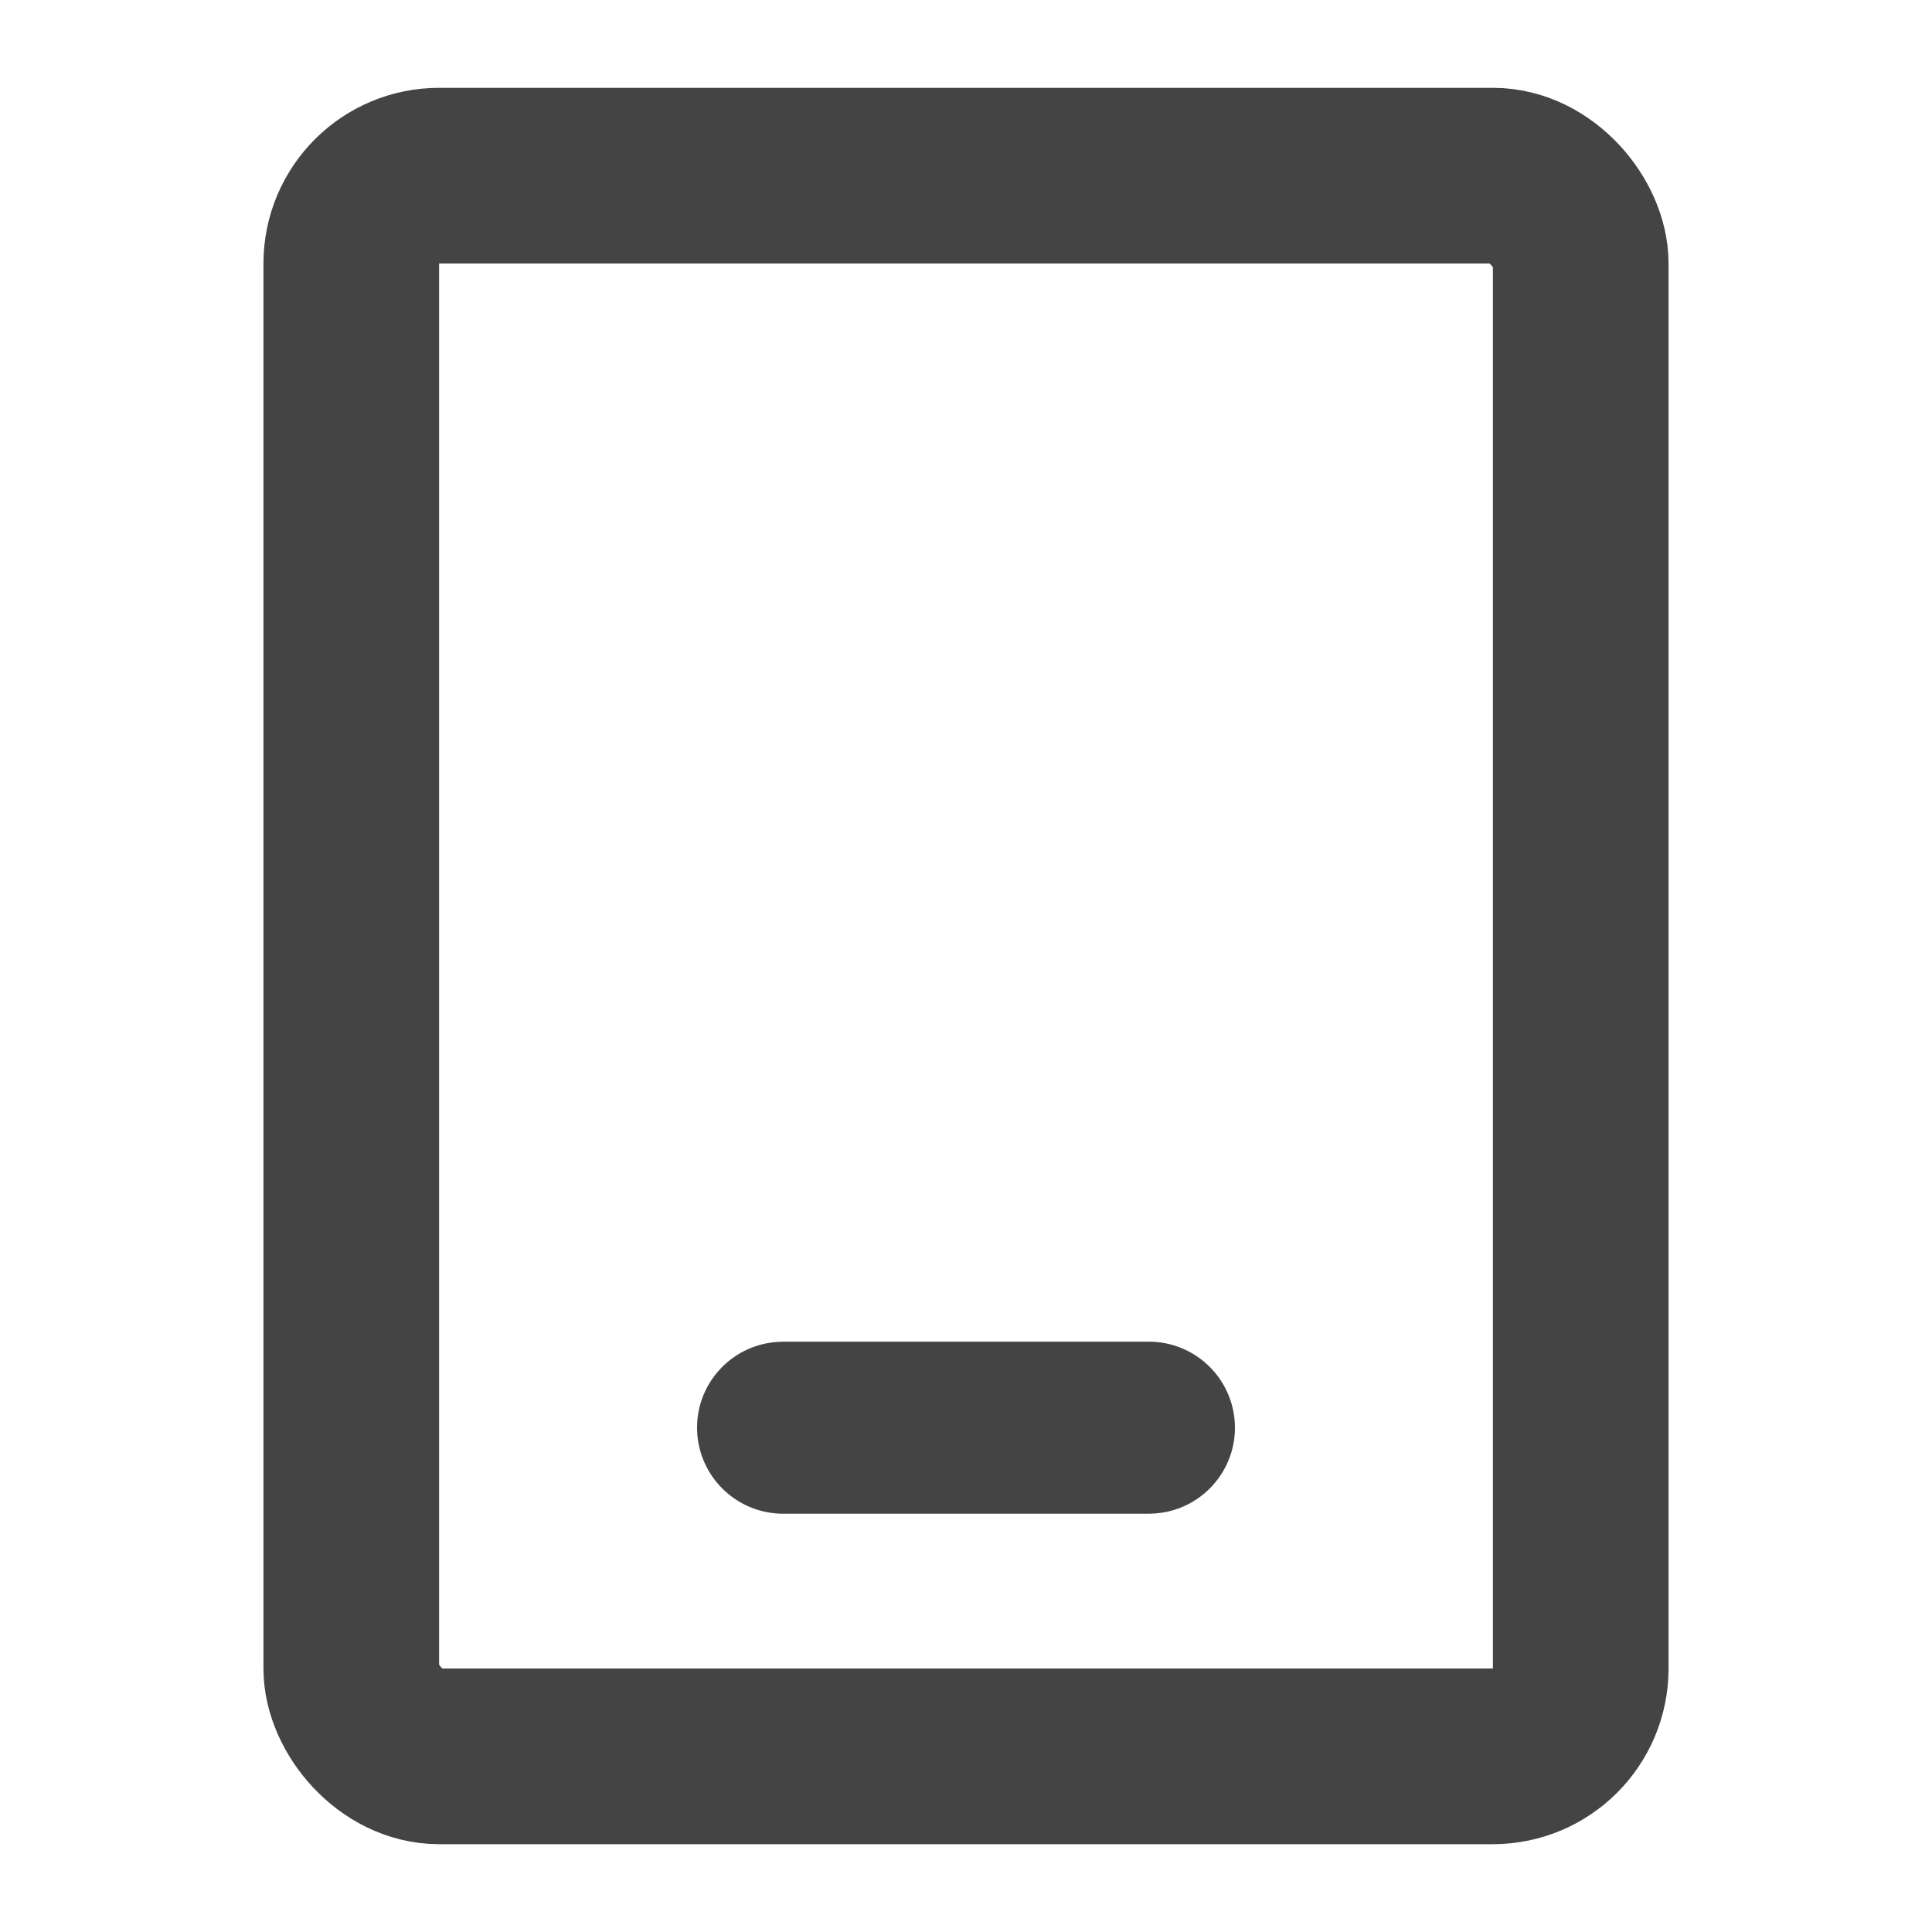 <?xml version="1.0" encoding="UTF-8"?>
<svg width="22px" height="22px" viewBox="0 0 22 22" version="1.1" xmlns="http://www.w3.org/2000/svg" xmlns:xlink="http://www.w3.org/1999/xlink">
    <title>切片</title>
    <g id="页面-1" stroke="none" stroke-width="1" fill="none" fill-rule="evenodd">
        <g id="画板" transform="translate(-271, -91)">
            <g id="icon/手机" transform="translate(271, 91)">
                <g id="编组" transform="translate(1, 1)" fill-rule="nonzero">
                    <rect id="矩形" fill="#000000" opacity="0" x="0" y="0" width="20" height="20"></rect>
                    <path d="M12.083,14.528 C12.474,14.528 12.795,14.837 12.812,15.227 C12.828,15.618 12.533,15.952 12.143,15.984 L12.083,15.987 L7.917,15.987 C7.526,15.986 7.205,15.678 7.188,15.287 C7.172,14.897 7.467,14.563 7.857,14.531 L7.917,14.528 L12.083,14.528 Z" id="形状结合" stroke="#444444" stroke-width="0.5" fill="#444444"></path>
                </g>
                <rect id="矩形" stroke="#444444" stroke-width="2" x="4" y="2" width="14" height="18" rx="1"></rect>
            </g>
        </g>
    </g>
</svg>